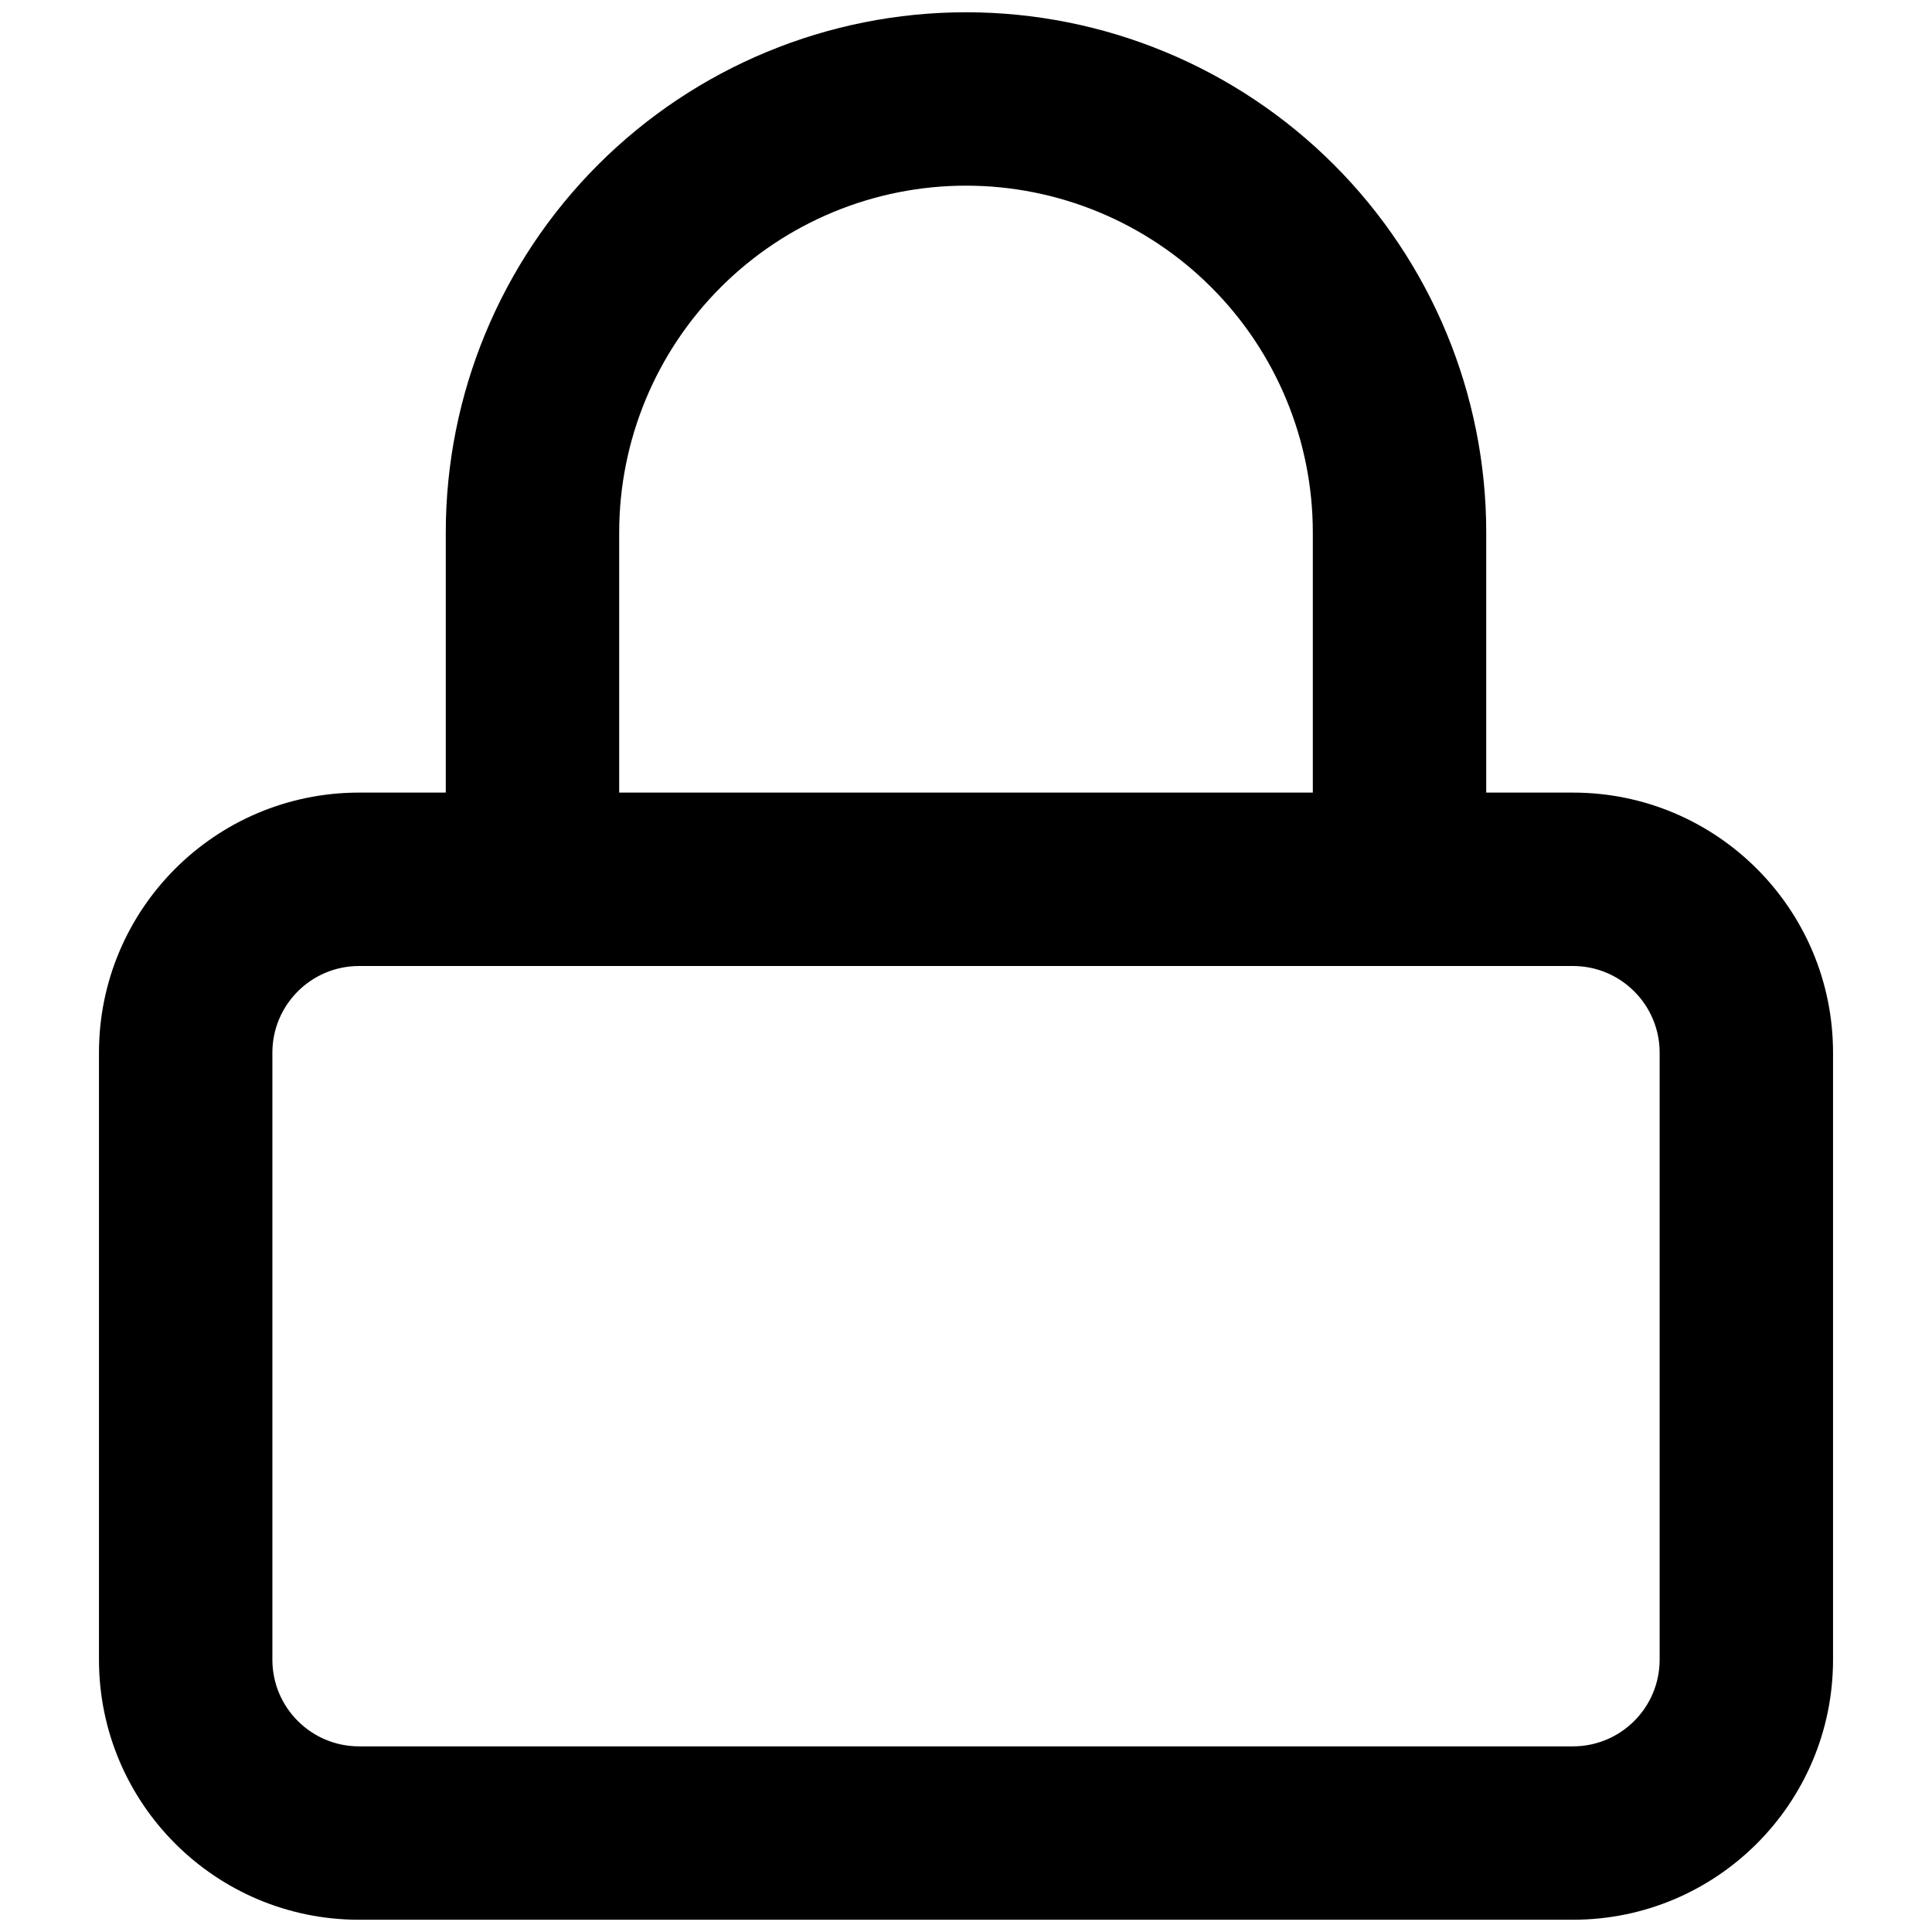 <svg version="0.0" viewBox="0 0 1e3 1e3" xmlns="http://www.w3.org/2000/svg">
 <path d="m500 96.098c-47.611 0-93.269 18.913-126.93 52.578-33.665 33.665-52.578 79.325-52.578 126.93v134.63h359.02v-134.63c0-47.61-18.912-93.269-52.579-126.93-33.663-33.665-79.322-52.578-126.93-52.578zm269.27 314.15v-134.63c0-71.414-28.367-139.9-78.869-190.4-50.497-50.498-118.99-78.867-190.4-78.867s-139.9 28.369-190.4 78.867c-50.498 50.498-78.867 118.99-78.867 190.4v134.63h-44.878c-74.356 0-134.63 60.276-134.63 134.63v314.15c0 74.358 60.278 134.63 134.63 134.63h628.29c74.358 0 134.63-60.276 134.63-134.63v-314.15c0-74.358-60.276-134.63-134.63-134.63zm-583.41 89.756c-24.785 0-44.878 20.092-44.878 44.878v314.15c0 24.786 20.093 44.878 44.878 44.878h628.29c24.786 0 44.878-20.092 44.878-44.878v-314.15c0-24.786-20.092-44.878-44.878-44.878z" clip-rule="evenodd" fill-rule="evenodd" stroke-width="44.878"/>
</svg>
